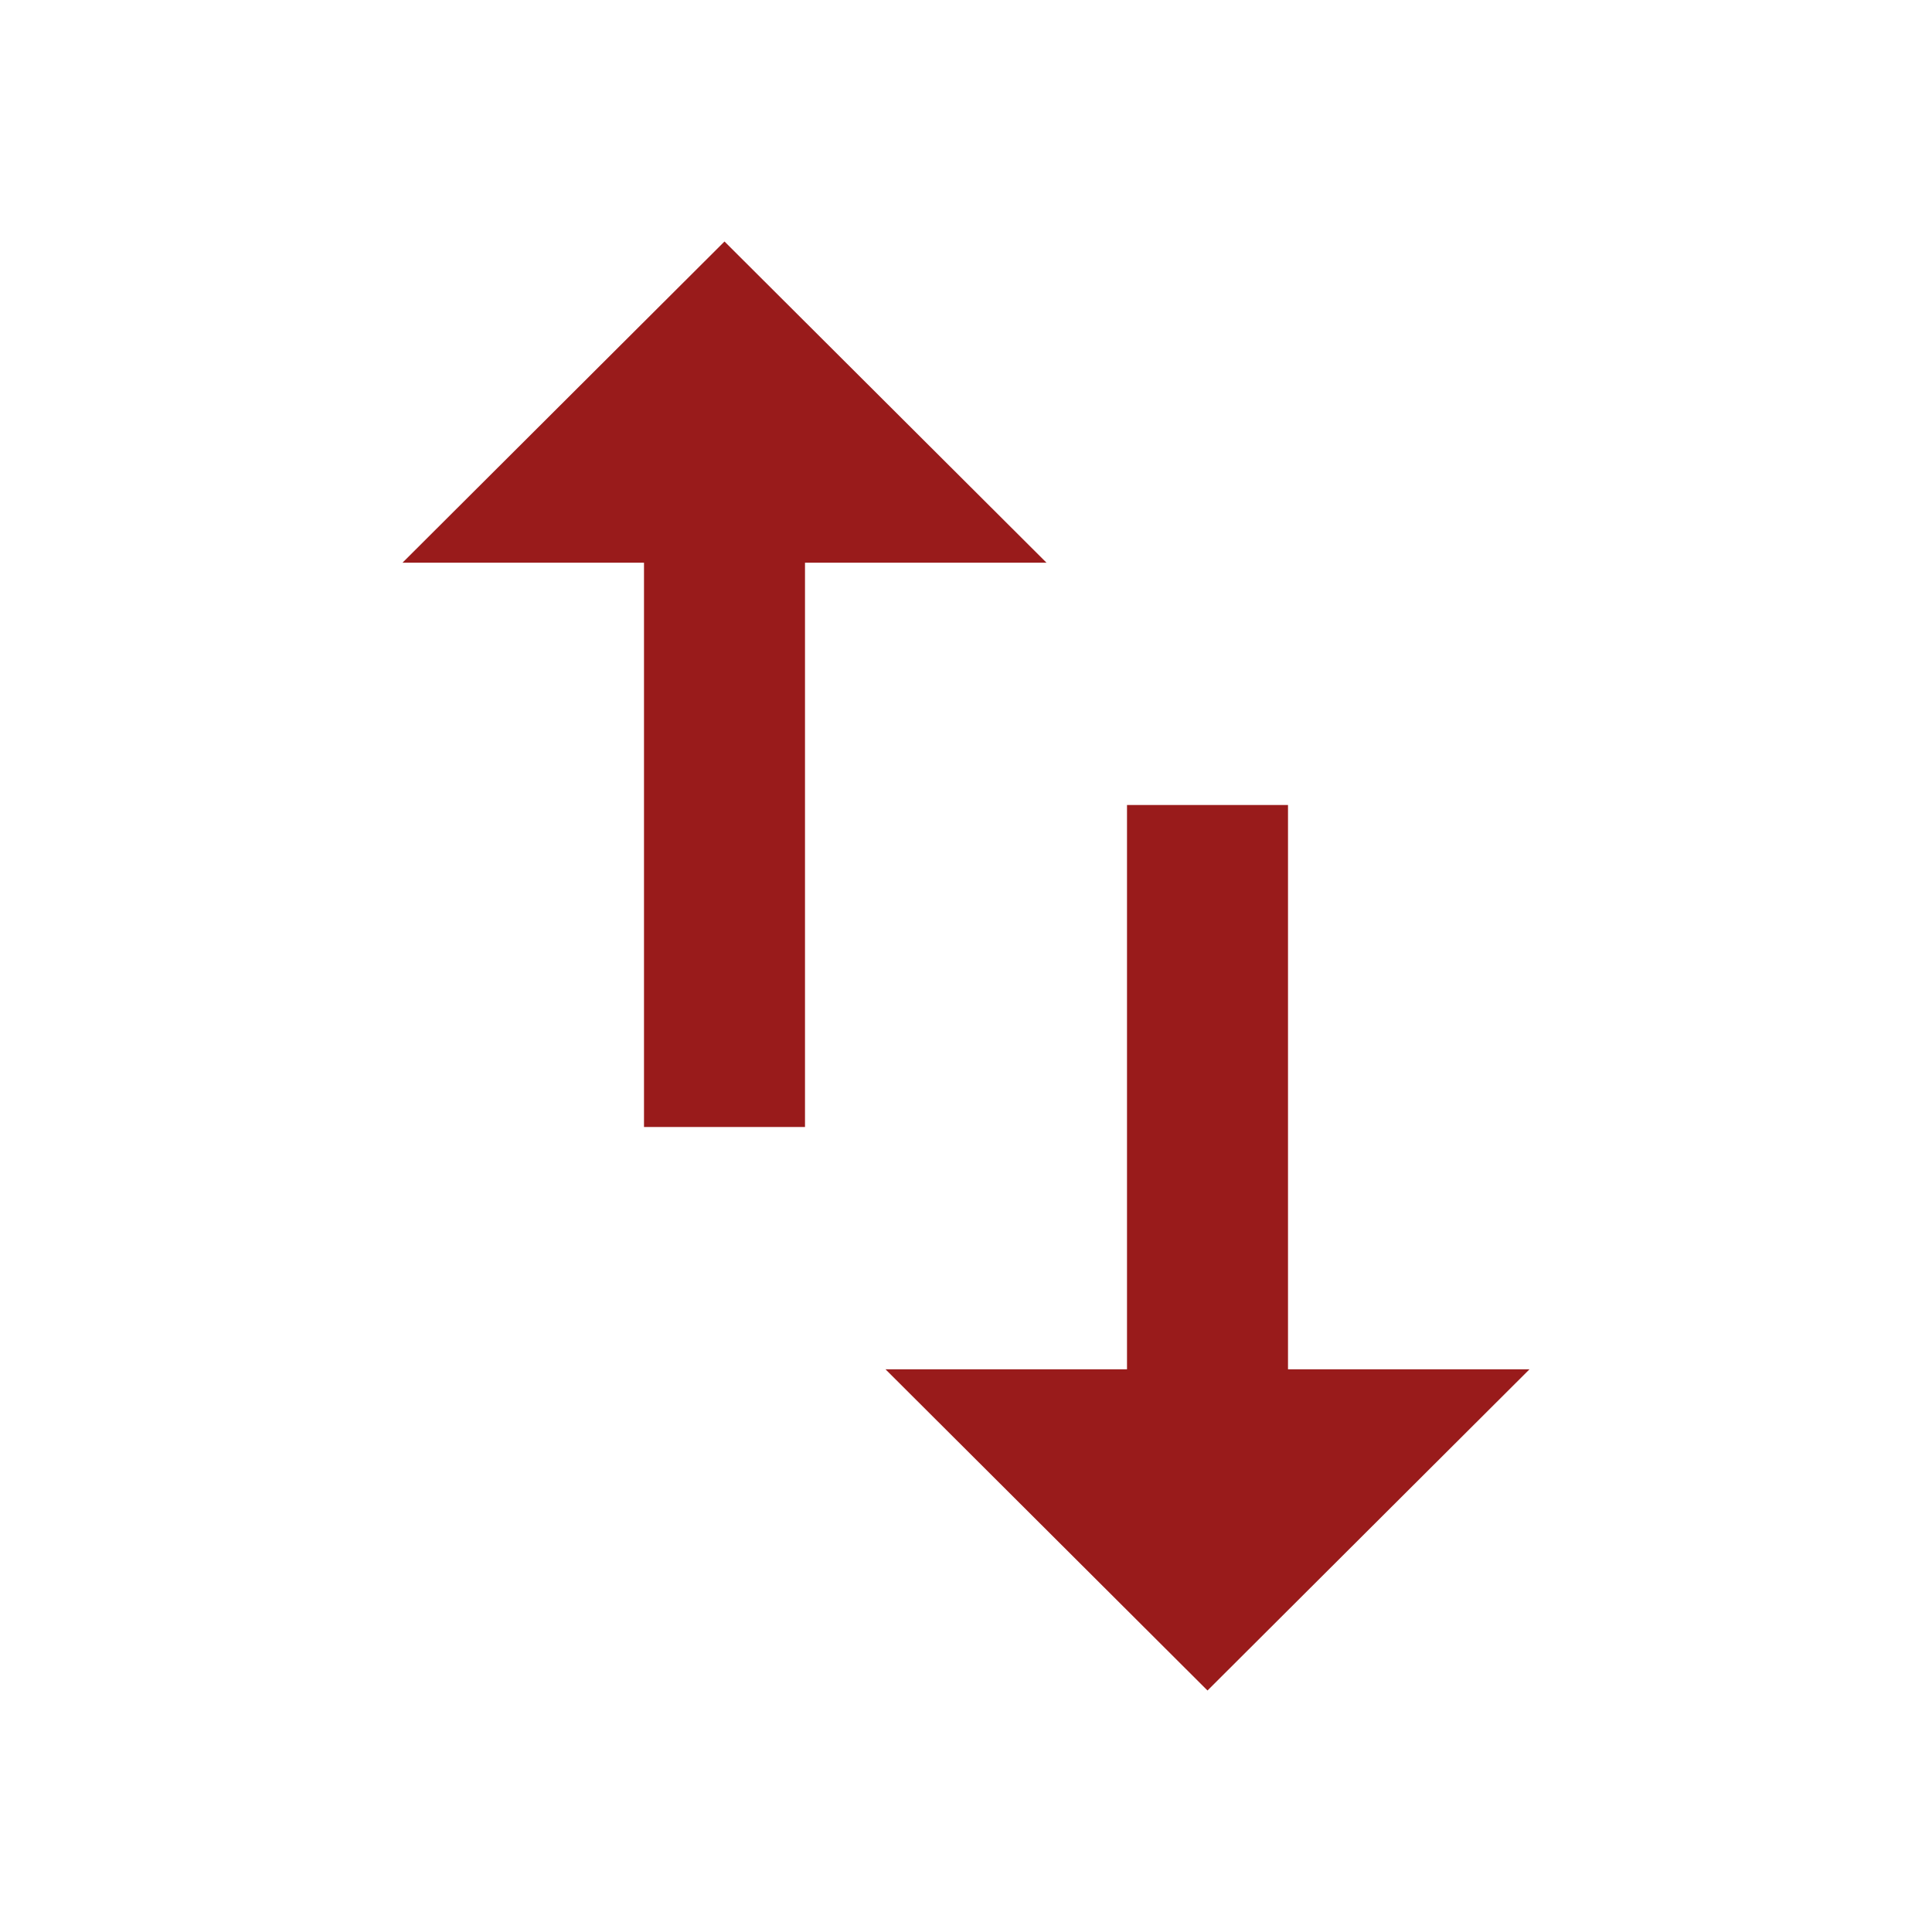 <svg xmlns="http://www.w3.org/2000/svg" height="24px" viewBox="0 0 24 24" width="24px" fill="#991b1b"><path d="M0 0h24v24H0z" fill="none"/><path d="M16 17.01V10h-2v7.01h-3L15 21l4-3.99h-3zM9 3L5 6.99h3V14h2V6.99h3L9 3z"/></svg>